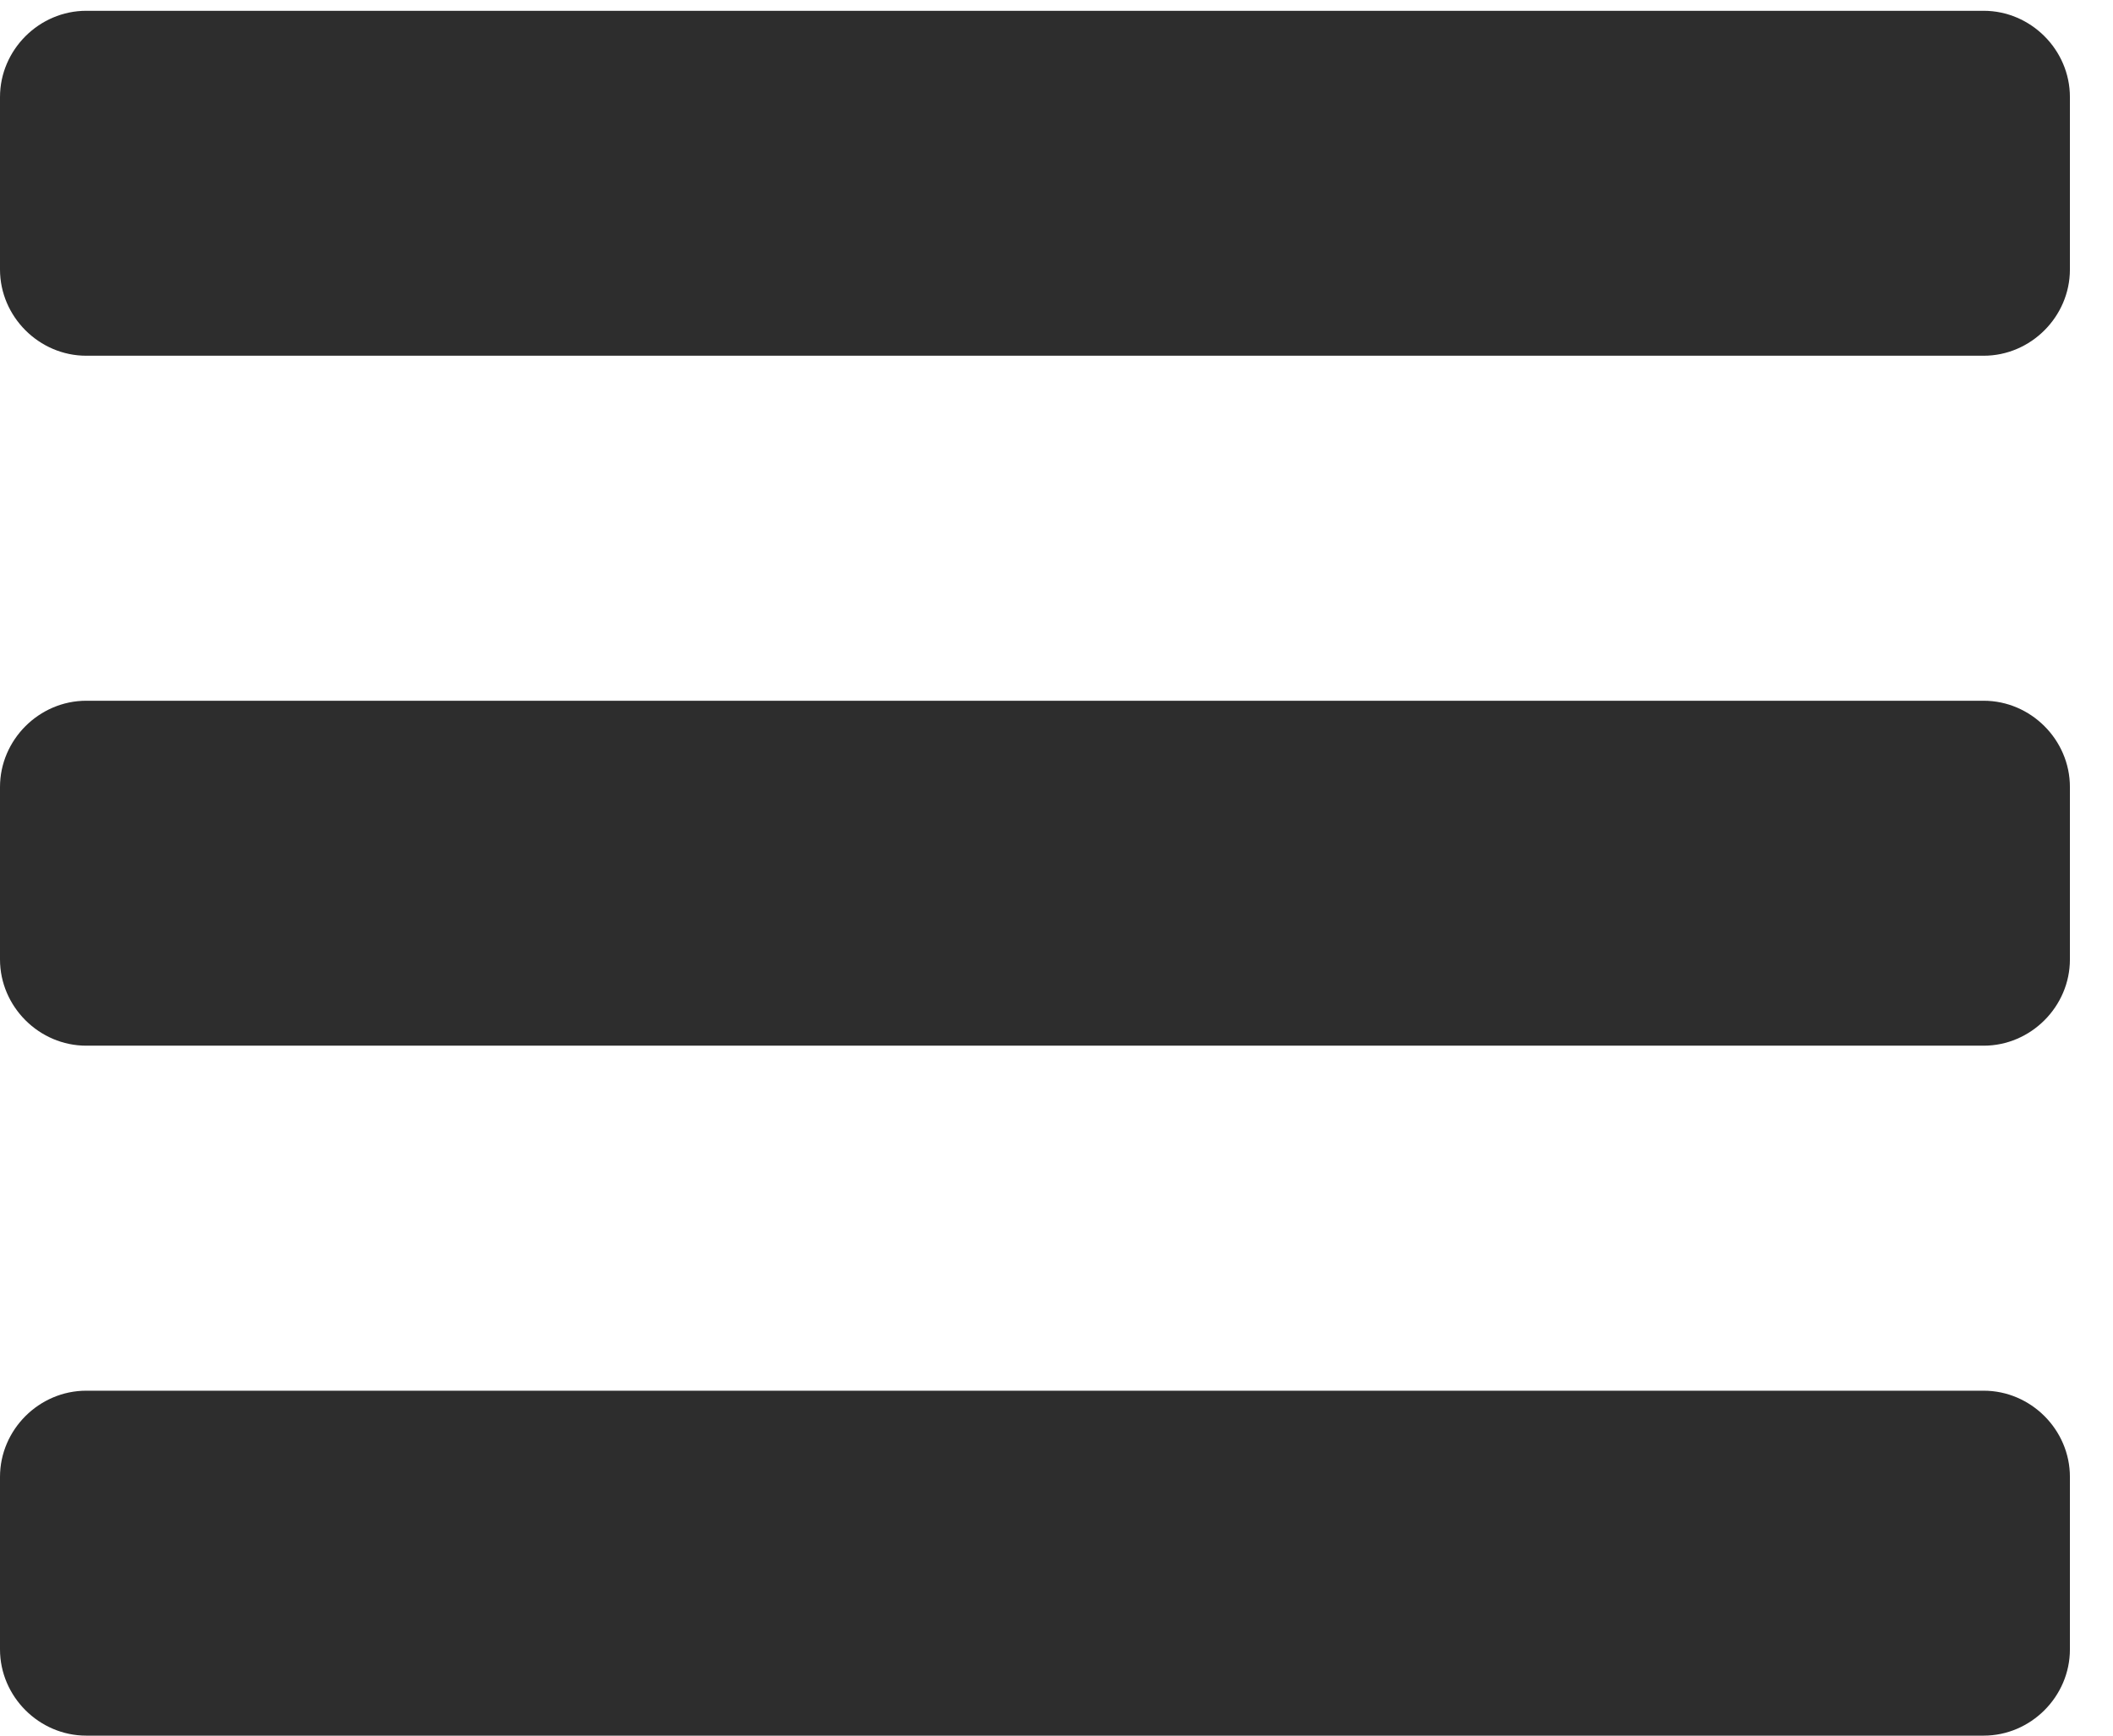 <svg width="28" height="23" viewBox="0 0 28 23" fill="none" xmlns="http://www.w3.org/2000/svg">
<path d="M27.429 19.571C27.429 18.946 26.911 18.429 26.286 18.429H1.143C0.518 18.429 0 18.946 0 19.571V21.857C0 22.482 0.518 23 1.143 23H26.286C26.911 23 27.429 22.482 27.429 21.857V19.571ZM27.429 10.429C27.429 9.804 26.911 9.286 26.286 9.286H1.143C0.518 9.286 0 9.804 0 10.429V12.714C0 13.339 0.518 13.857 1.143 13.857H26.286C26.911 13.857 27.429 13.339 27.429 12.714V10.429ZM27.429 1.286C27.429 0.661 26.911 0.143 26.286 0.143H1.143C0.518 0.143 0 0.661 0 1.286V3.571C0 4.196 0.518 4.714 1.143 4.714H26.286C26.911 4.714 27.429 4.196 27.429 3.571V1.286Z" fill="#2D2D2D"/>
</svg>
